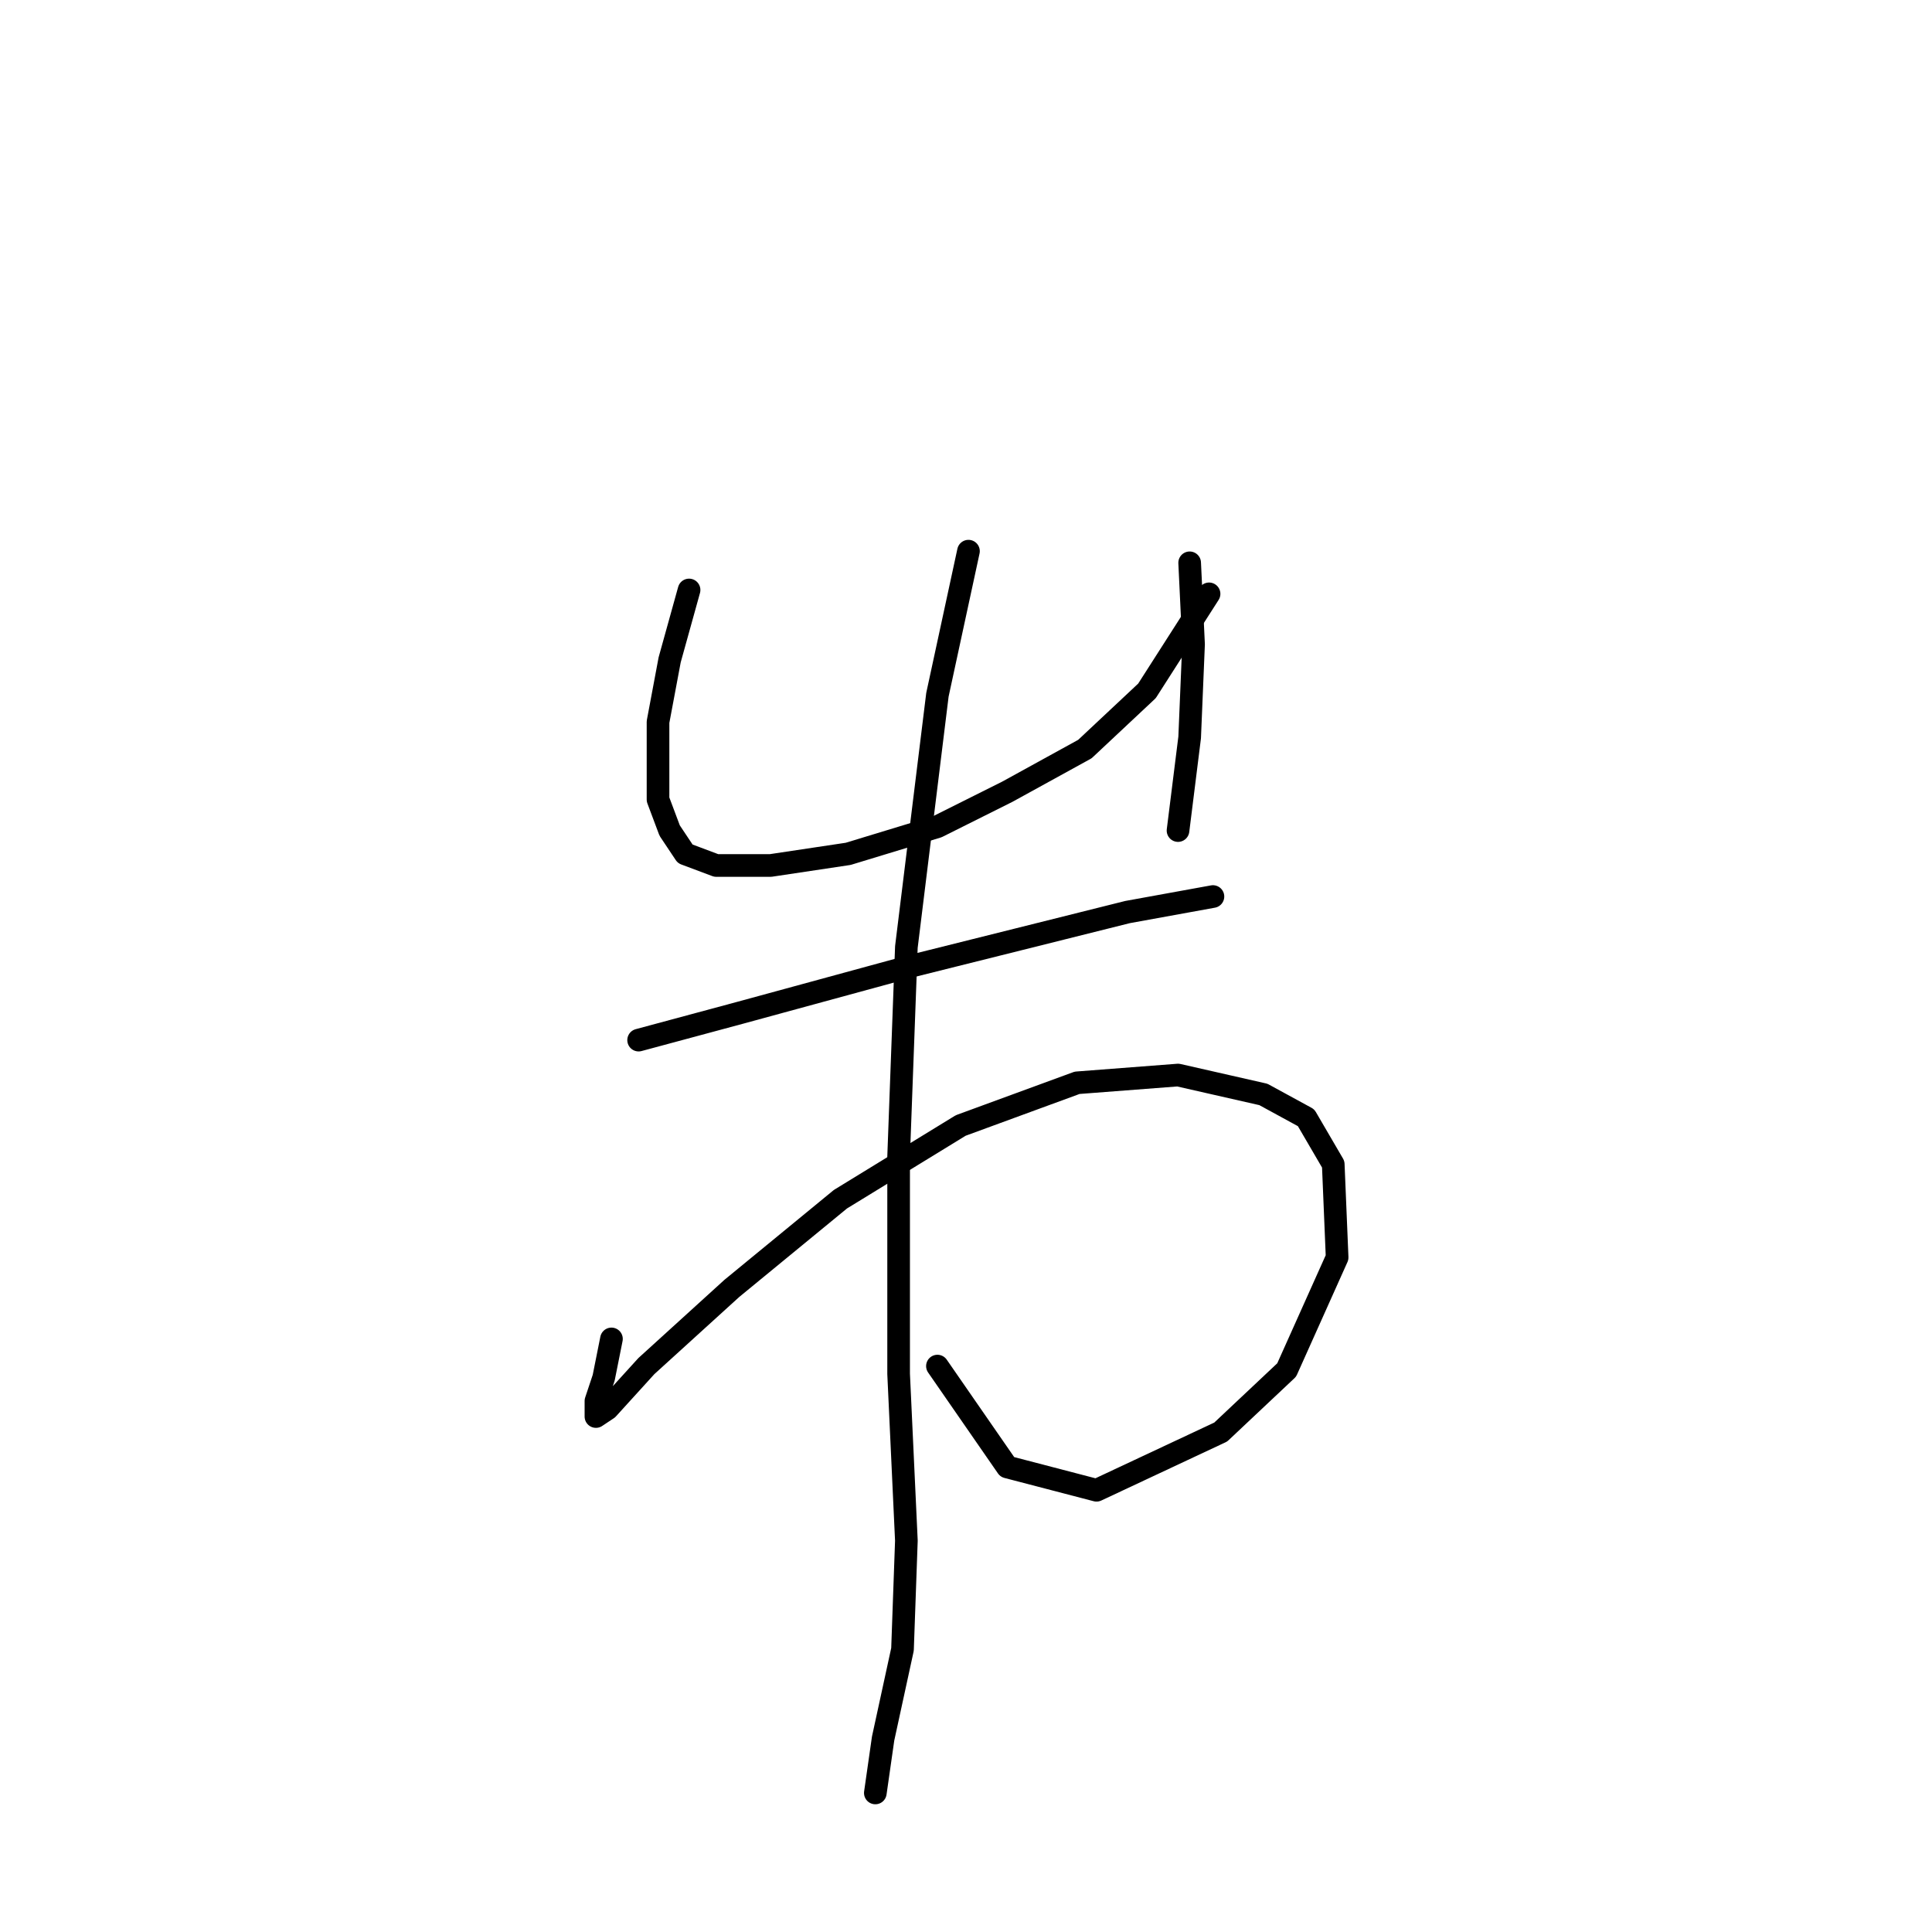 <?xml version="1.0" standalone="no"?>
    <svg width="256" height="256" xmlns="http://www.w3.org/2000/svg" version="1.1">
    <polyline stroke="black" stroke-width="3" stroke-linecap="round" fill="transparent" stroke-linejoin="round" points="91.305 78.174 88.734 87.43 87.191 95.657 87.191 101.313 87.191 105.941 88.734 110.054 90.791 113.139 94.904 114.682 102.103 114.682 112.387 113.139 124.214 109.54 133.469 104.912 143.753 99.256 151.98 91.543 160.207 78.688 160.207 78.688 " />
        <polyline stroke="black" stroke-width="3" stroke-linecap="round" fill="transparent" stroke-linejoin="round" points="157.636 74.575 158.151 85.373 157.636 97.713 156.094 110.054 156.094 110.054 " />
        <polyline stroke="black" stroke-width="3" stroke-linecap="round" fill="transparent" stroke-linejoin="round" points="84.62 137.821 97.989 134.221 120.614 128.051 135.012 124.452 149.409 120.852 160.721 118.796 160.721 118.796 " />
        <polyline stroke="black" stroke-width="3" stroke-linecap="round" fill="transparent" stroke-linejoin="round" points="81.021 177.414 79.993 182.556 78.964 185.641 78.964 187.698 80.507 186.67 85.649 181.013 96.961 170.729 111.359 158.903 127.299 149.133 142.725 143.477 156.094 142.449 167.406 145.02 173.062 148.105 176.662 154.275 177.176 166.616 170.491 181.528 161.75 189.755 145.296 197.468 133.469 194.383 124.214 181.013 124.214 181.013 " />
        <polyline stroke="black" stroke-width="3" stroke-linecap="round" fill="transparent" stroke-linejoin="round" points="128.327 73.032 124.214 92.057 120.1 125.48 119.072 153.247 119.072 182.042 120.1 204.152 119.586 218.55 117.015 230.376 115.986 237.575 115.986 237.575 " />
        </svg>